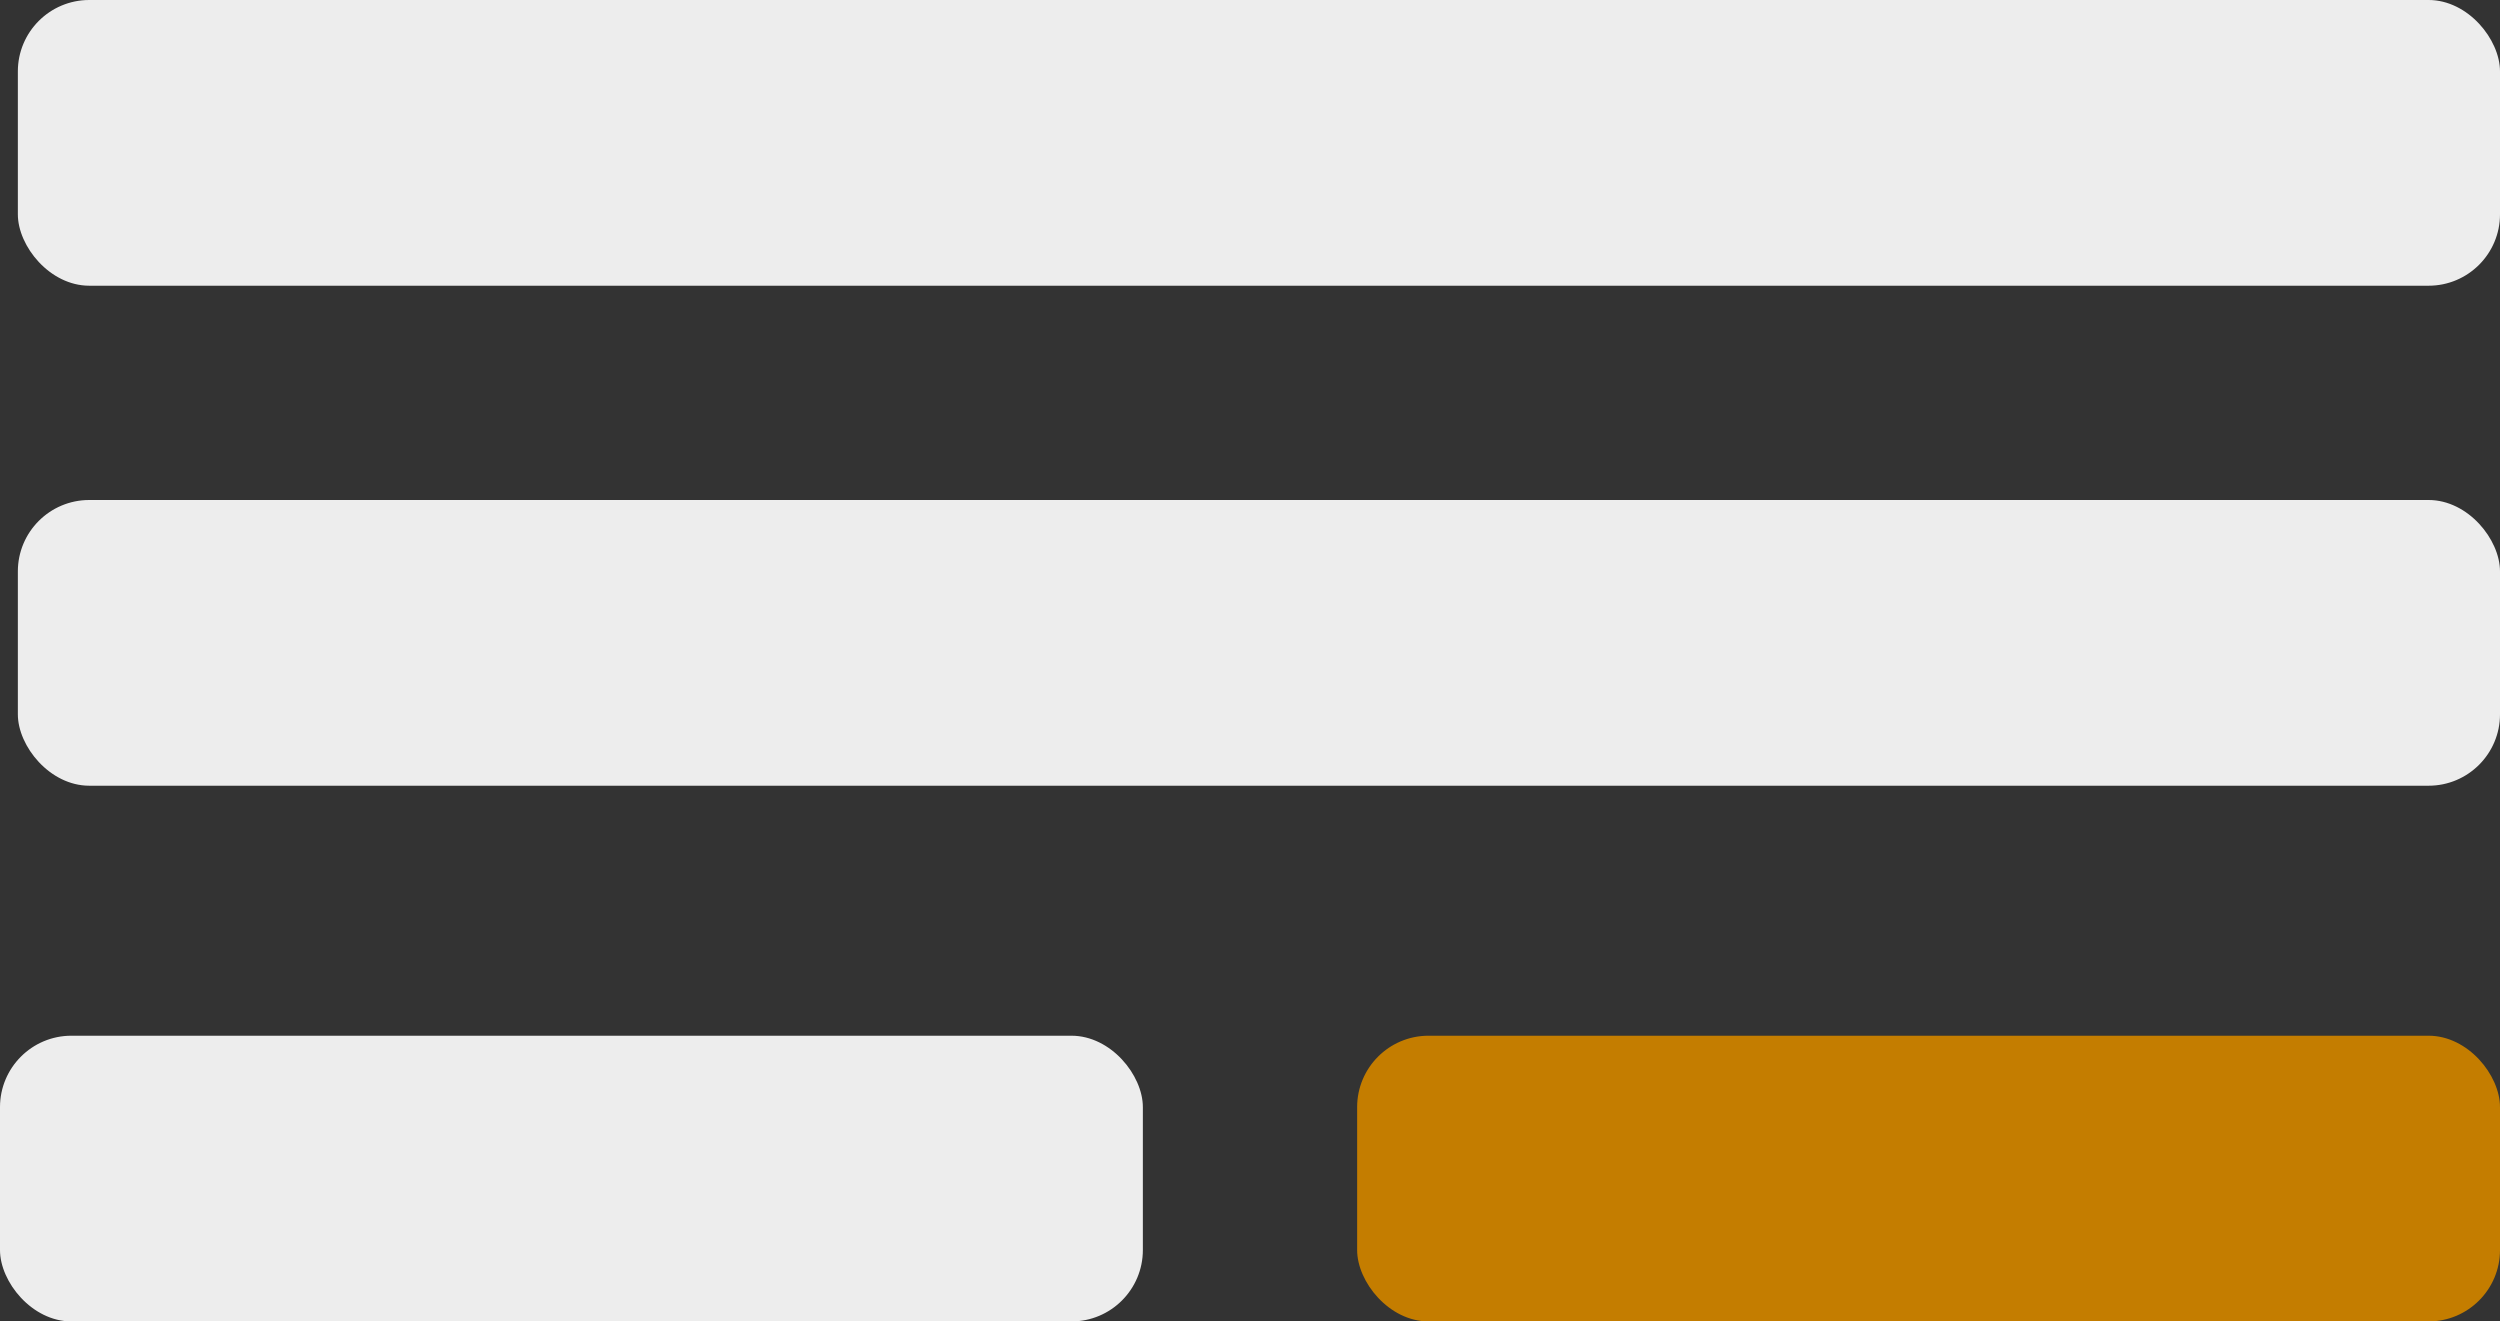 <svg width="140" height="74" viewBox="0 0 140 74" fill="none" xmlns="http://www.w3.org/2000/svg">
<rect x="0" y="0" width="140" height="74" fill="#333333" stroke="none"/>
<rect y="58" width="64" height="16" rx="4" fill="#EDEDED"/>
<rect x="1" width="139" height="16" rx="4" fill="#EDEDED"/>
<rect x="1" y="28" width="139" height="16" rx="4" fill="#EDEDED"/>
<rect x="76" y="58" width="64" height="16" rx="4" fill="#C47D00"/>
</svg>
